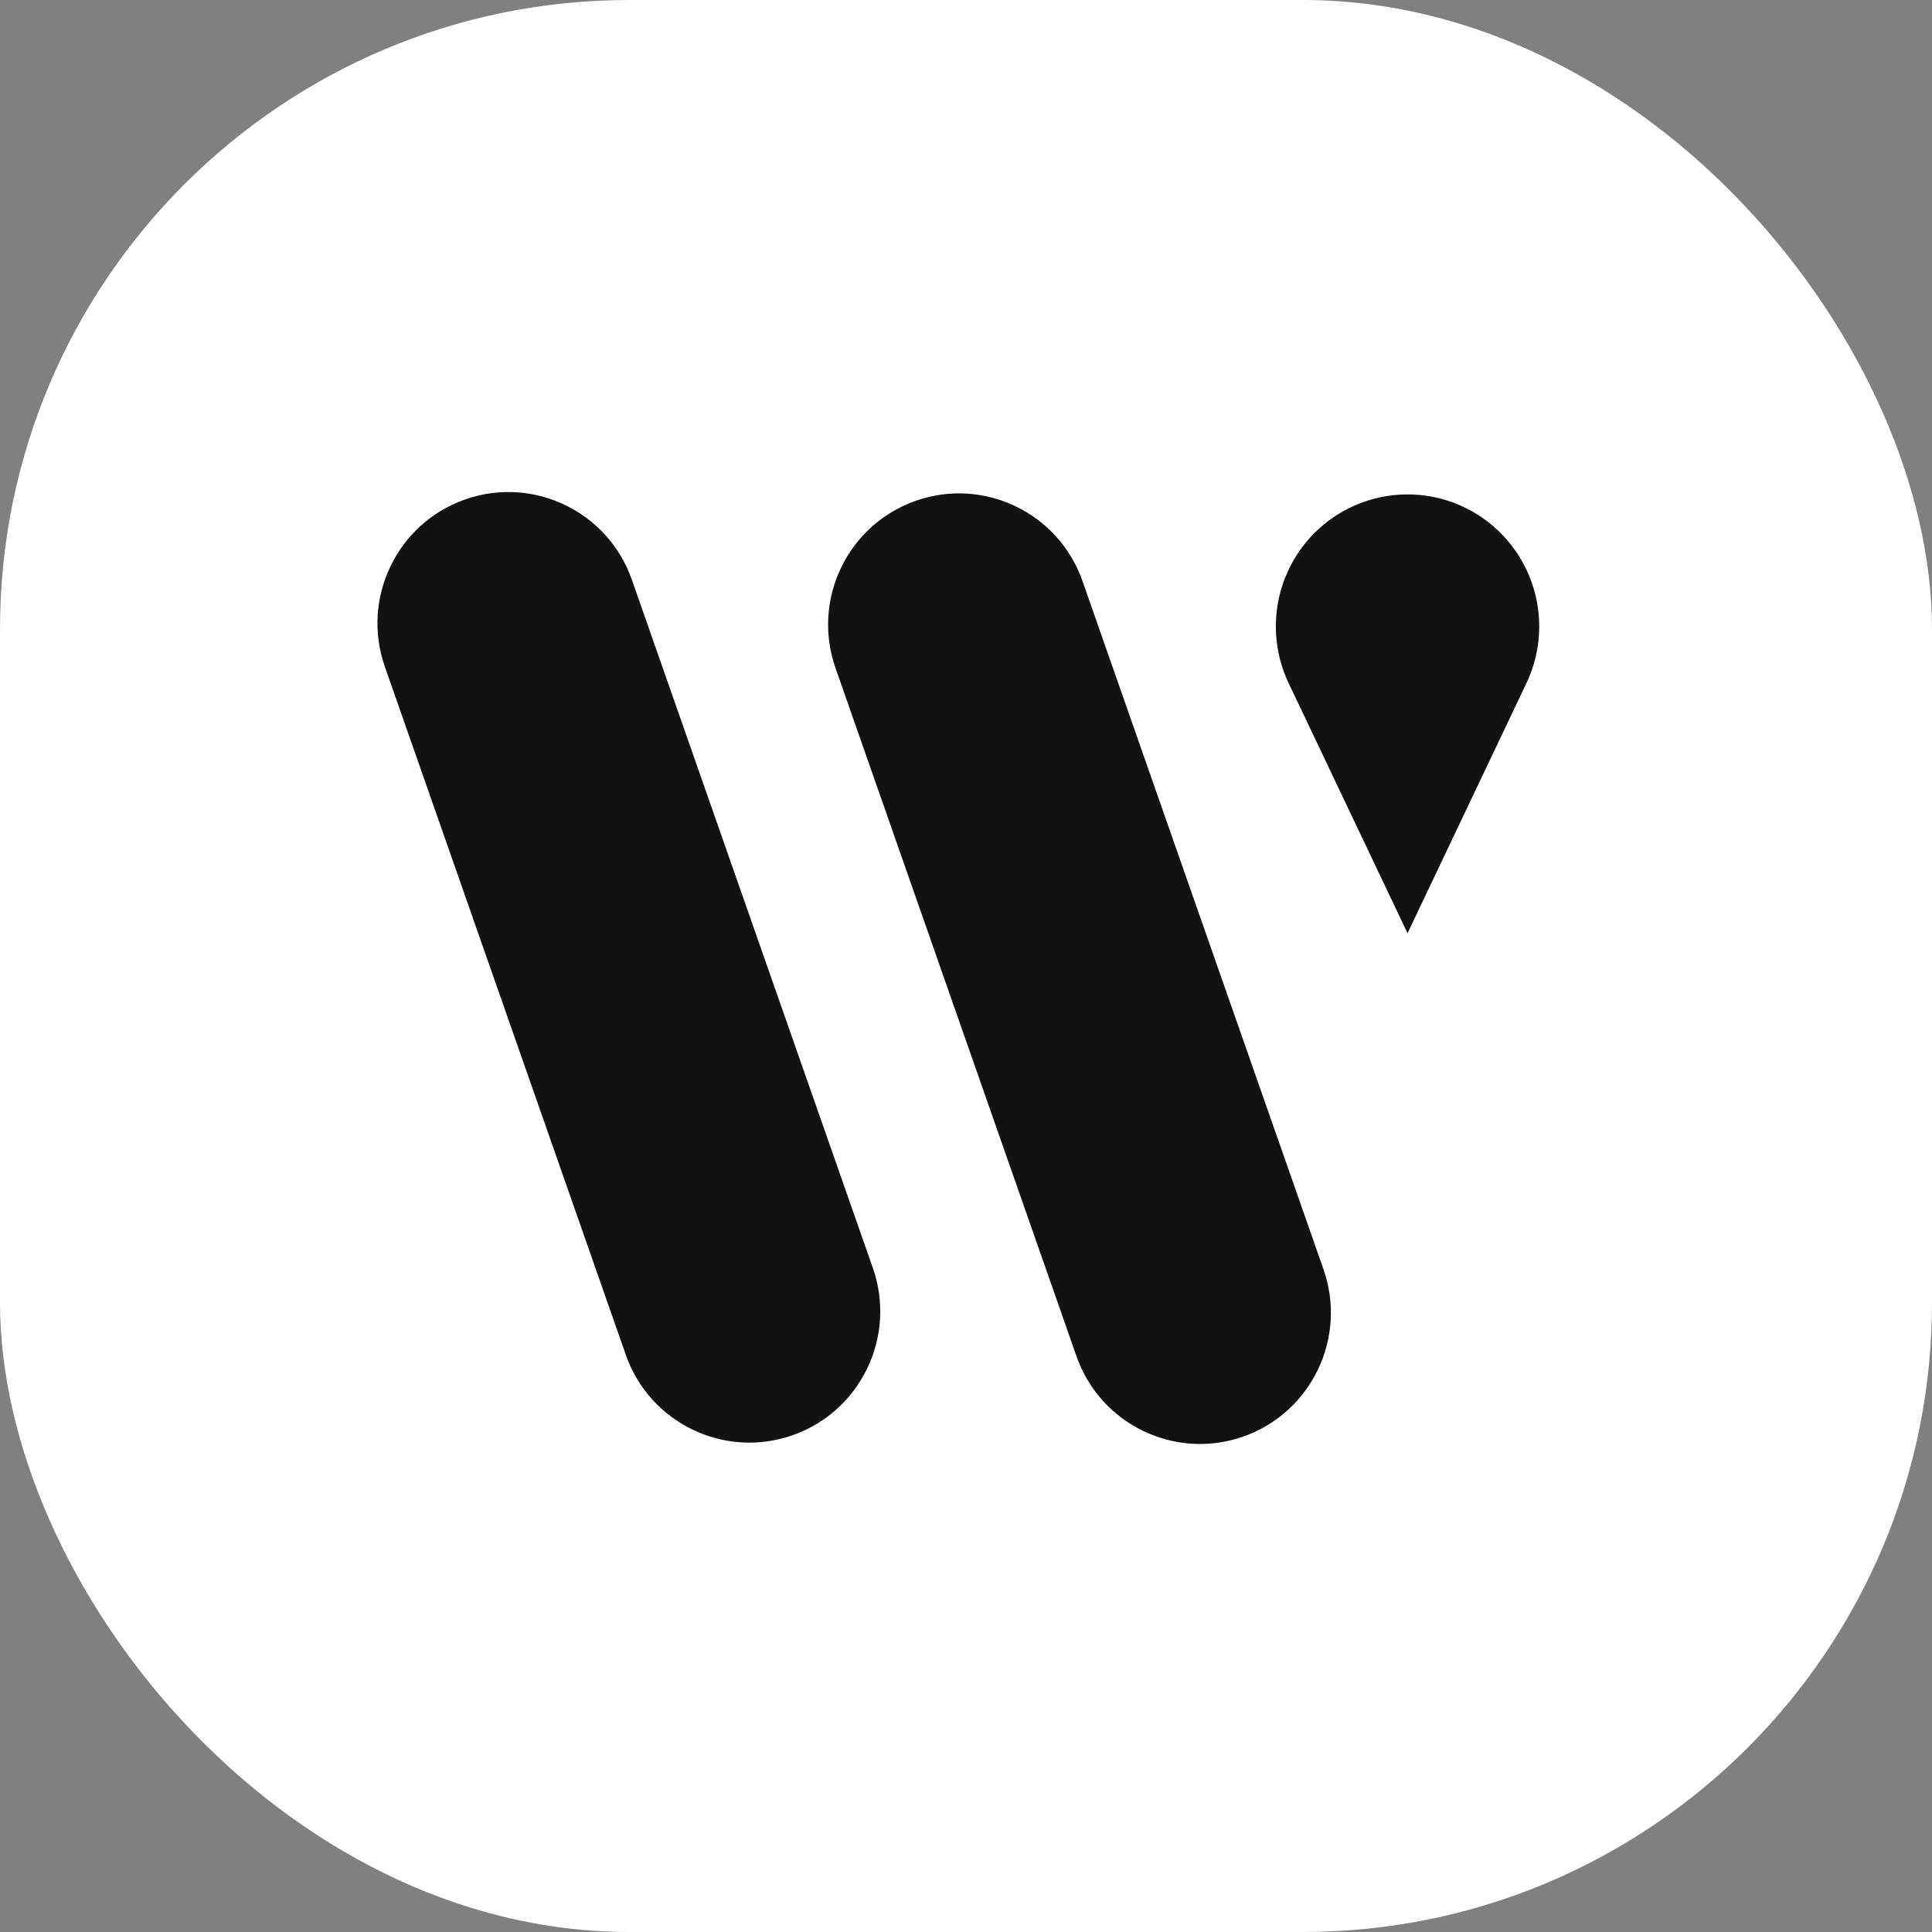 <svg width="175" height="175" viewBox="0 0 175 175" fill="none" xmlns="http://www.w3.org/2000/svg">
<rect x="0" y="0" width="175" height="175" fill="#808080" stroke="none"/>
<rect width="175" height="175" rx="57" fill="white"/>
<path d="M57.238 52.521C55.07 46.327 48.302 43.068 42.123 45.242C35.944 47.416 32.692 54.2 34.861 60.393L56.685 122.72C58.853 128.914 65.621 132.173 71.801 129.999C77.98 127.825 81.231 121.042 79.062 114.848L57.238 52.521Z" fill="#121212"/>
<path d="M98.057 52.643C95.888 46.449 89.12 43.19 82.942 45.364C76.762 47.538 73.511 54.321 75.681 60.515L97.505 122.842C99.672 129.036 106.44 132.295 112.62 130.121C118.798 127.947 122.049 121.164 119.881 114.97L98.057 52.643Z" fill="#121212"/>
<path d="M116.722 61.875L127.494 84.533L138.267 61.875C139.131 60.053 139.521 58.04 139.401 56.026C139.28 54.011 138.653 52.06 137.577 50.354C136.502 48.648 135.014 47.243 133.251 46.269C131.488 45.295 129.508 44.784 127.494 44.784C125.481 44.784 123.501 45.295 121.736 46.269C119.973 47.243 118.485 48.648 117.41 50.354C116.335 52.06 115.707 54.011 115.587 56.026C115.468 58.04 115.857 60.053 116.722 61.875Z" fill="#121212"/>
</svg>
